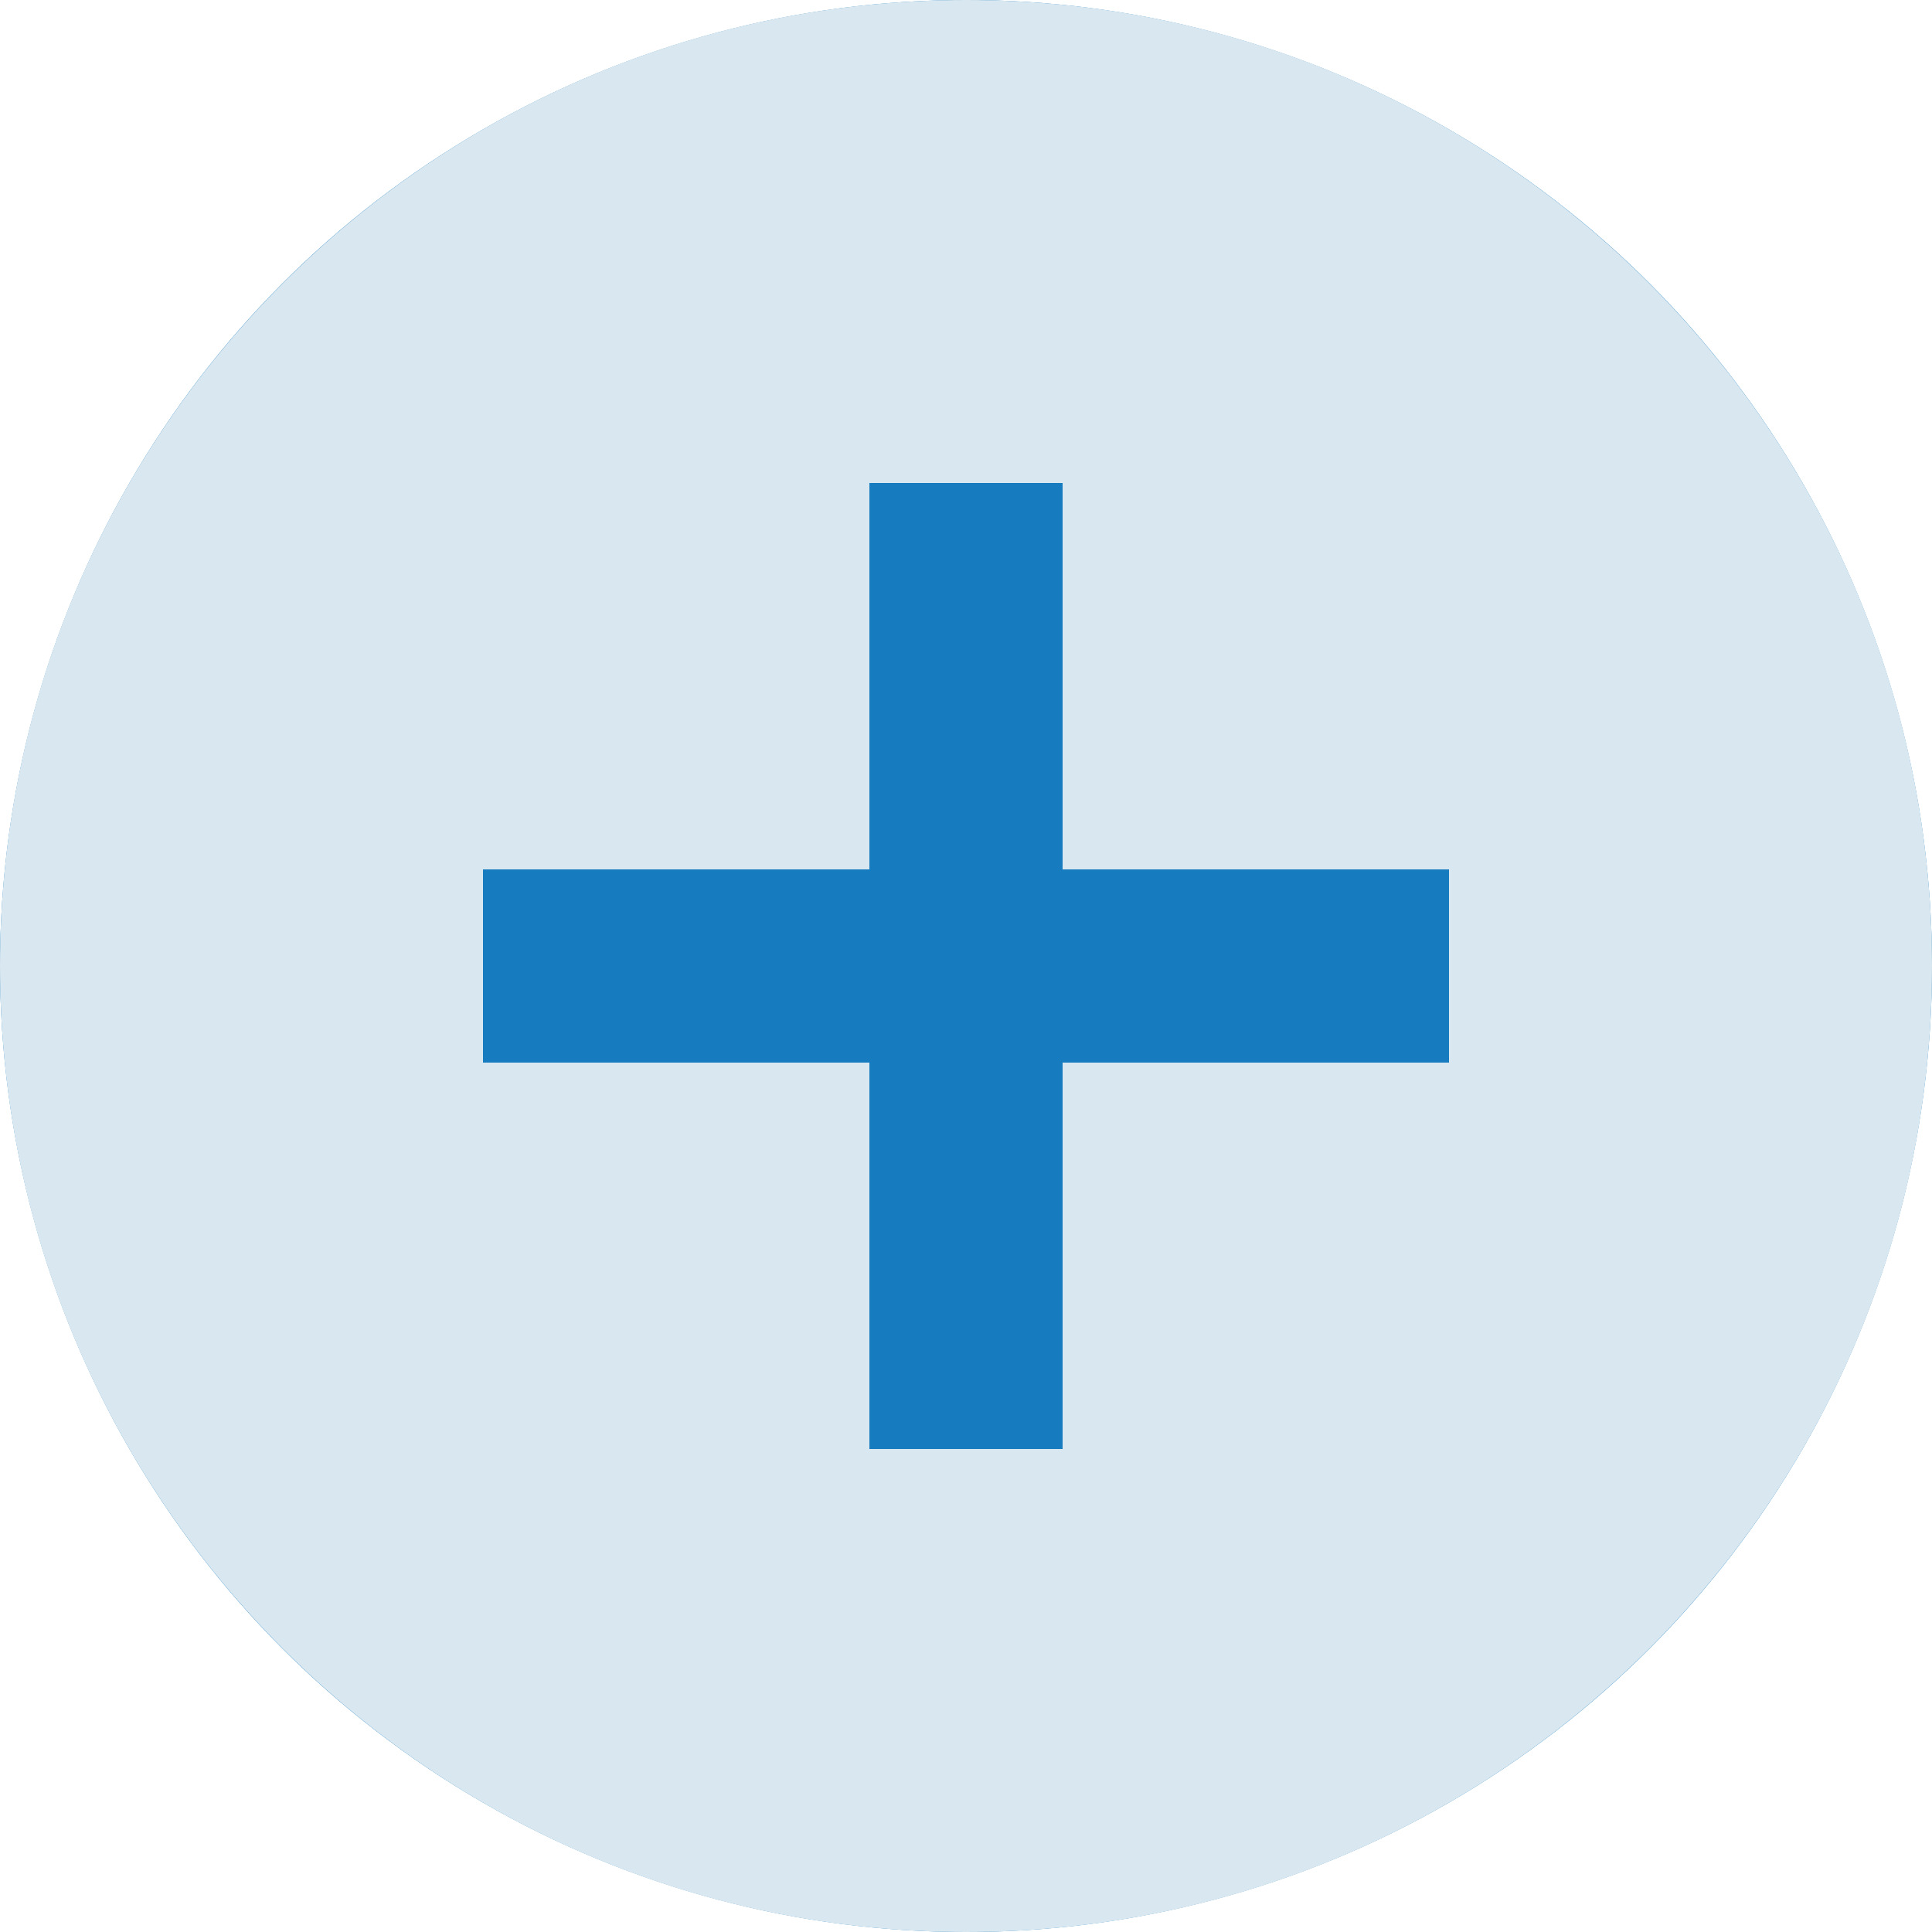 <svg width="20" height="20" viewBox="0 0 20 20" fill="none" xmlns="http://www.w3.org/2000/svg">
<g clip-path="url(#clip0_463_7429)">
<circle cx="10" cy="10" r="10" fill="#167CBF"/>
<path d="M10 0C4.48 0 0 4.48 0 10C0 15.52 4.48 20 10 20C15.52 20 20 15.52 20 10C20 4.48 15.52 0 10 0ZM15 11H11V15H9V11H5V9H9V5H11V9H15V11Z" fill="#D9E7F0"/>
</g>
<defs>
<clipPath id="clip0_463_7429">
<rect width="20" height="20" fill="white"/>
</clipPath>
</defs>
</svg>
